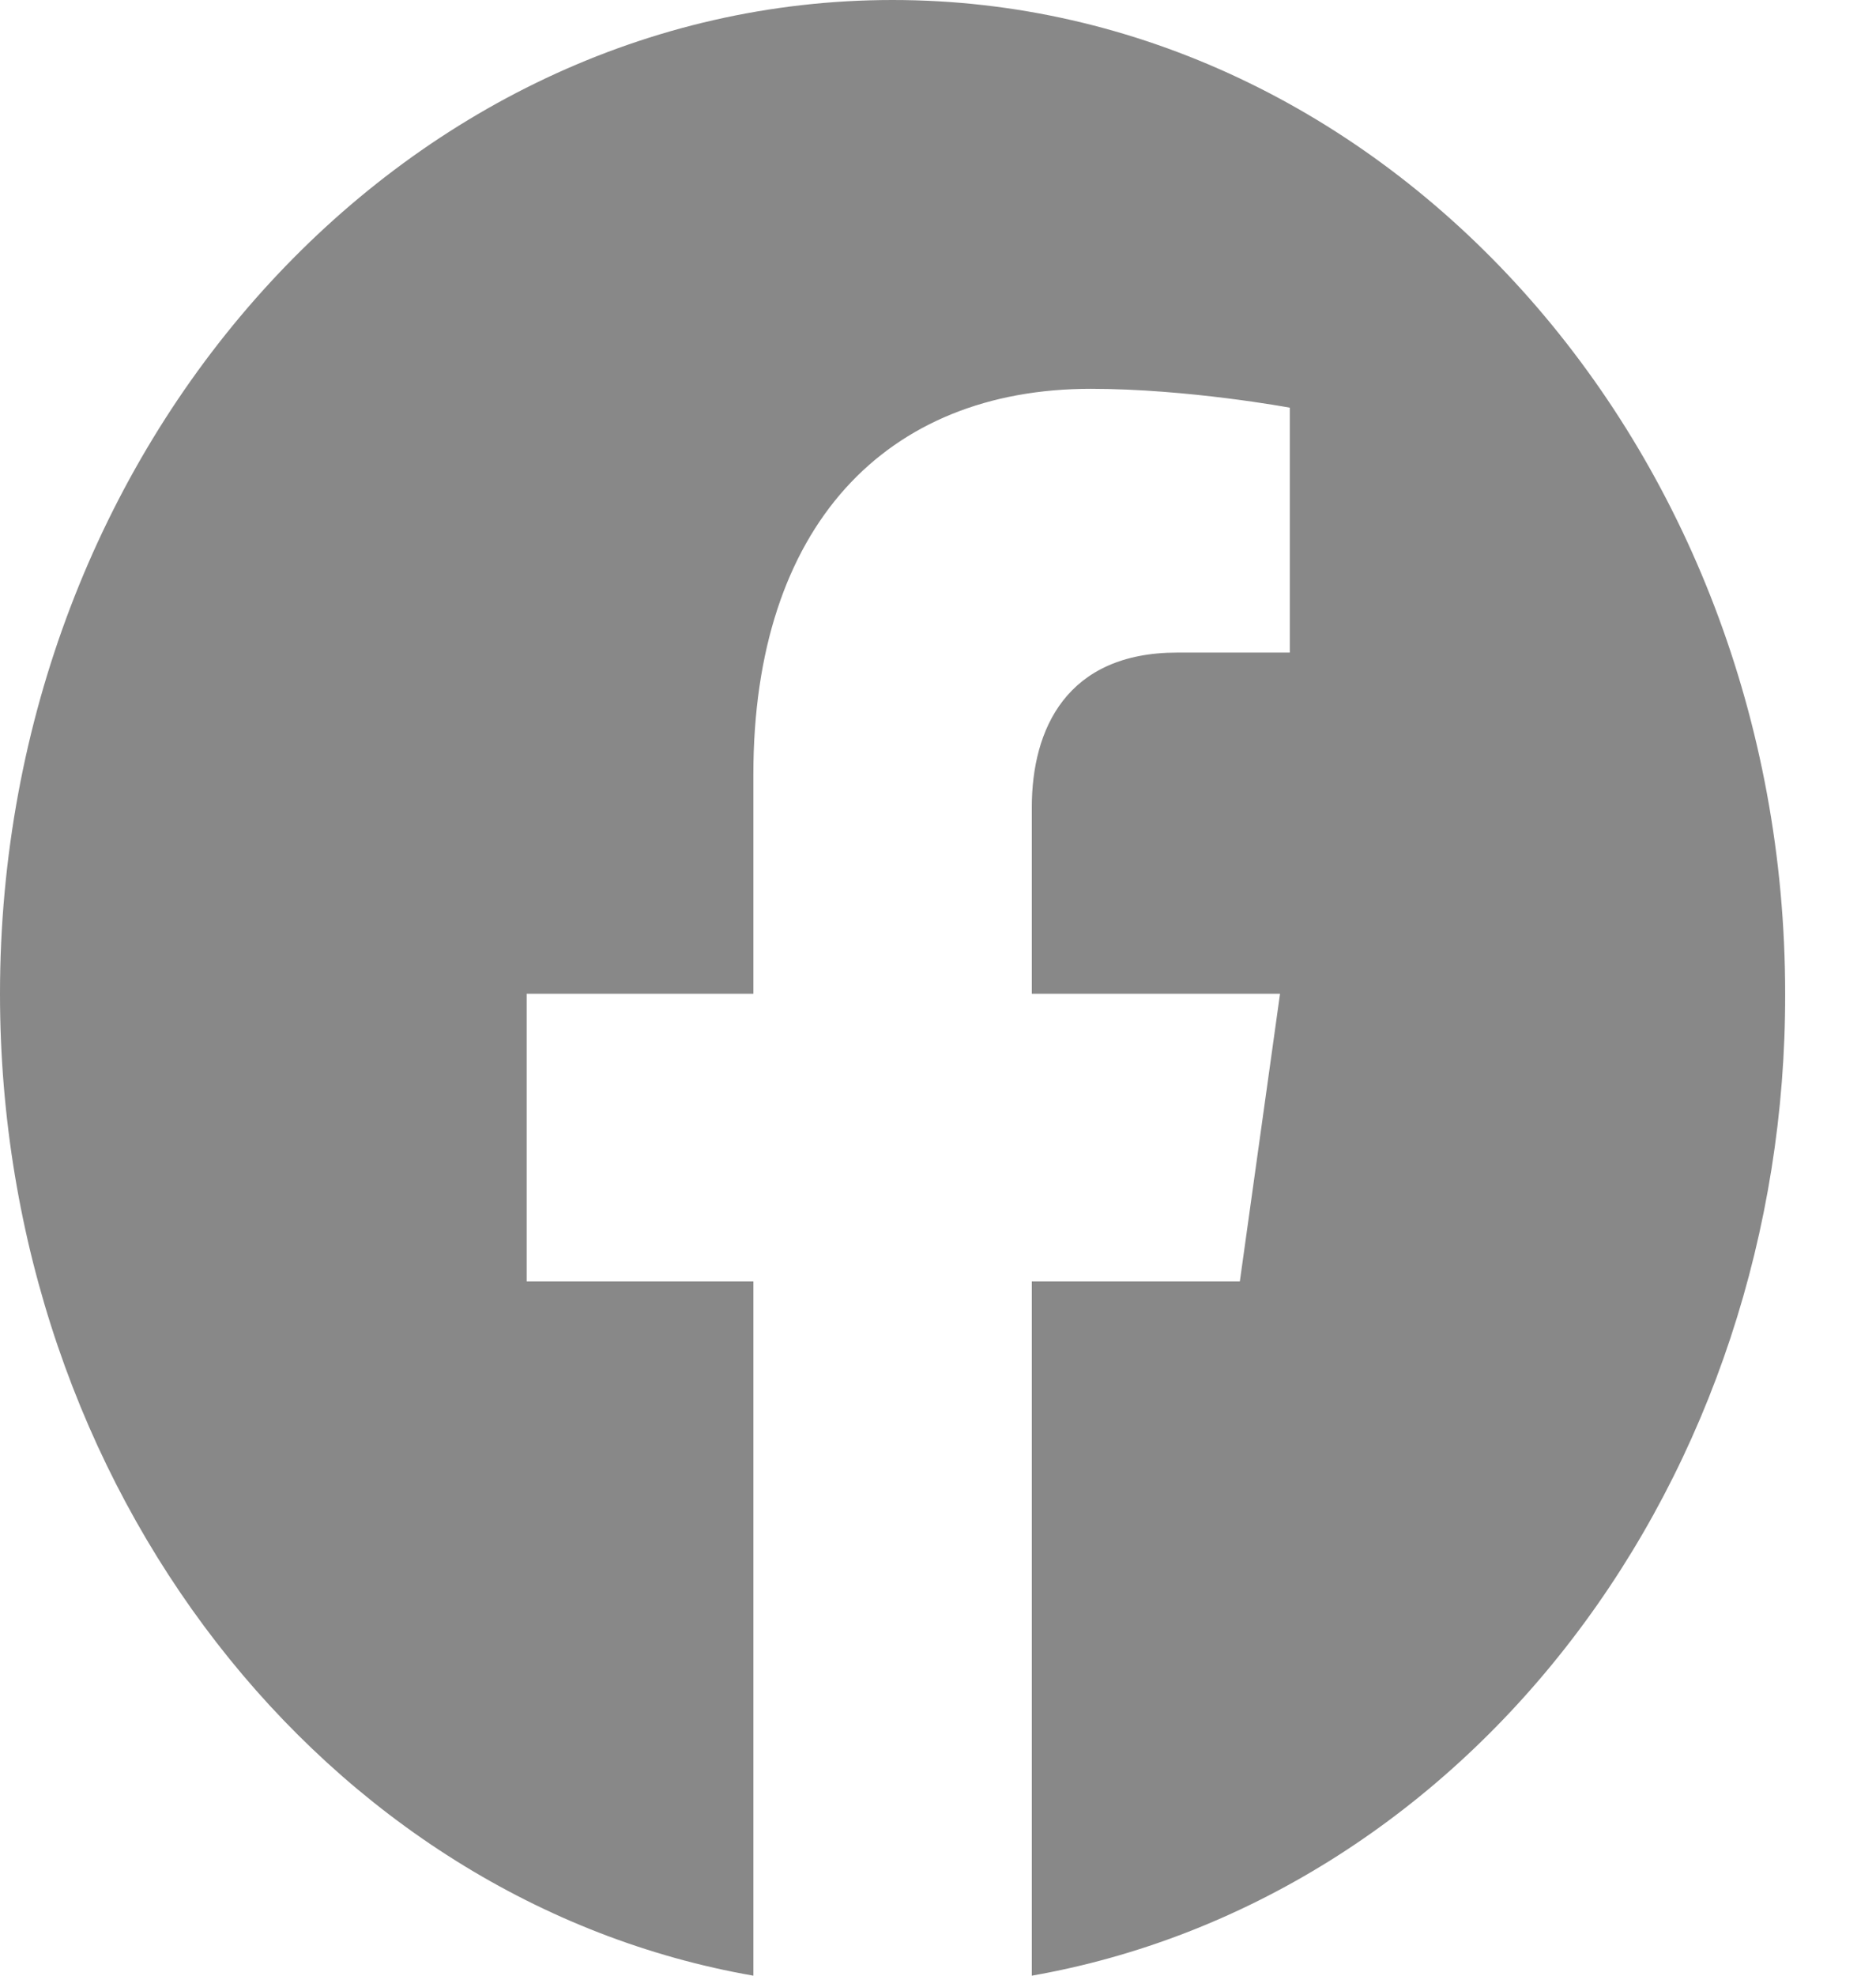 <svg width="19" height="20" viewBox="0 0 19 20" fill="none" xmlns="http://www.w3.org/2000/svg">
<path d="M9.04 0C4.068 0 0 4.508 0 10.06C0 15.08 3.309 19.247 7.63 20V12.972H5.334V10.06H7.63V7.841C7.63 5.321 8.977 3.936 11.047 3.936C12.033 3.936 13.063 4.127 13.063 4.127V6.606H11.924C10.803 6.606 10.45 7.38 10.45 8.173V10.06H12.964L12.557 12.972H10.45V20C12.581 19.626 14.521 18.419 15.92 16.596C17.319 14.774 18.085 12.455 18.08 10.06C18.08 4.508 14.012 0 9.04 0Z" fill="#888888"/>
</svg>
